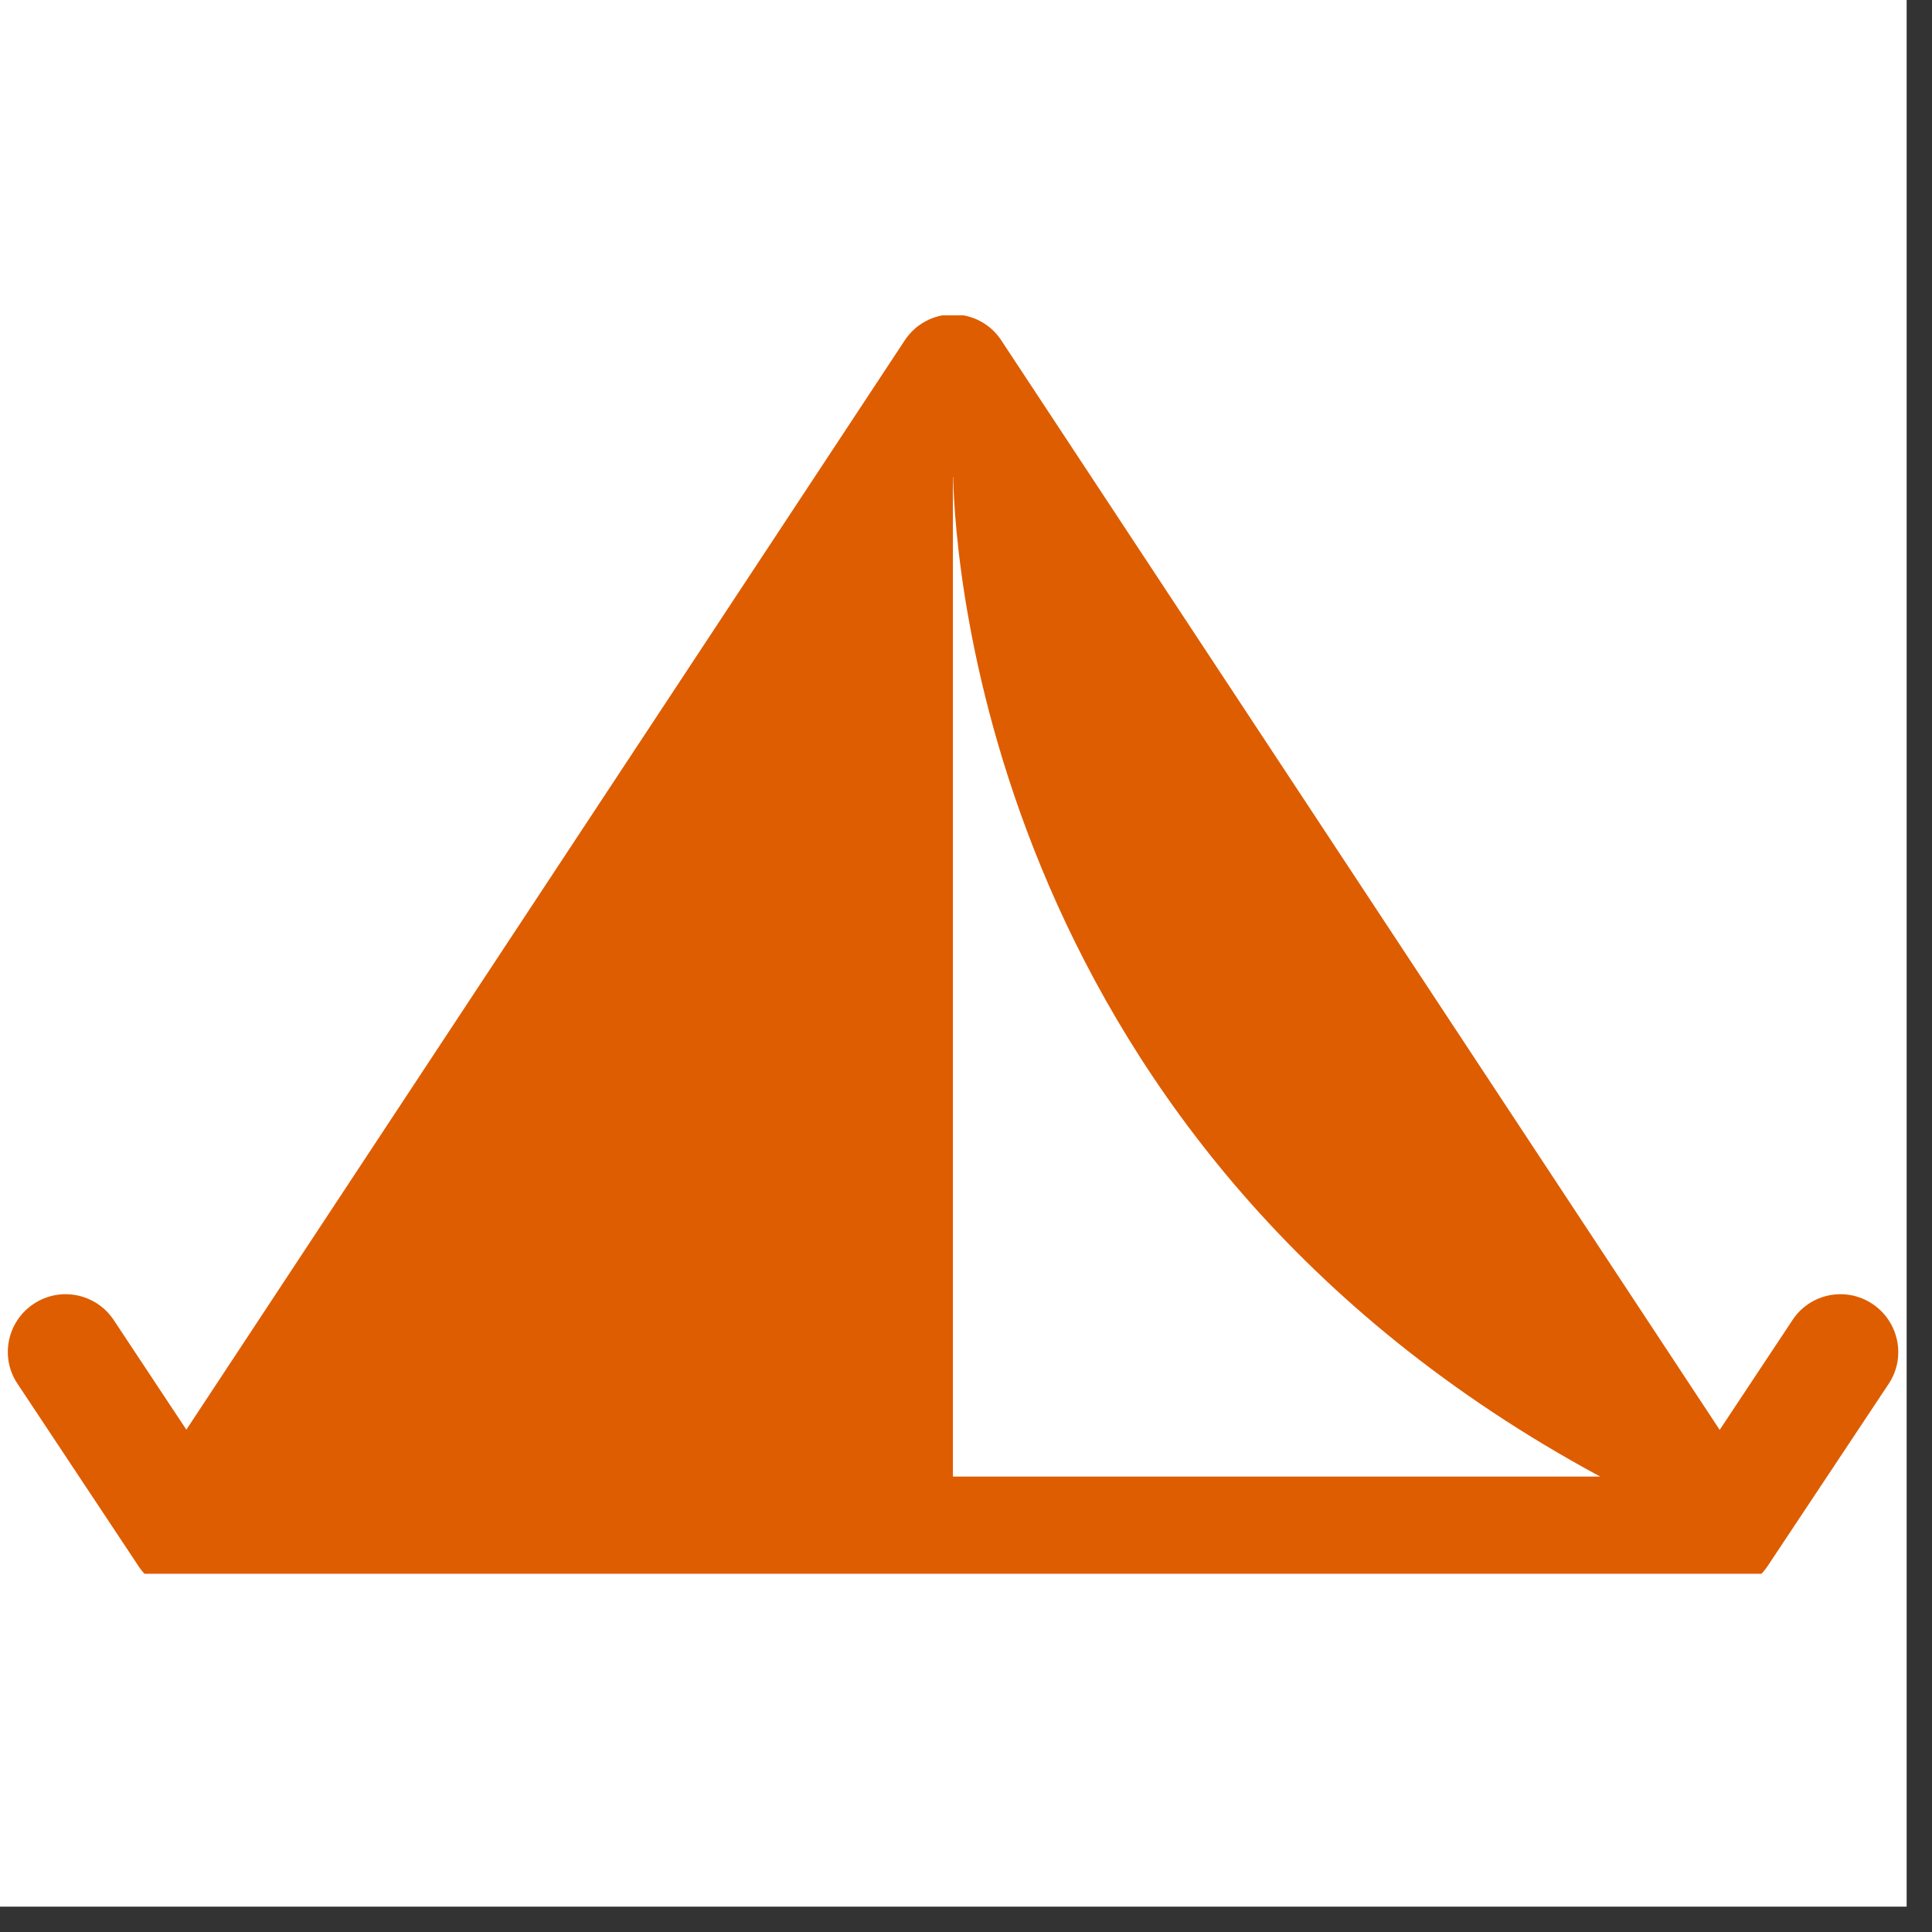 <svg xmlns="http://www.w3.org/2000/svg" xmlns:xlink="http://www.w3.org/1999/xlink" width="50" zoomAndPan="magnify" viewBox="0 0 37.5 37.5" height="50" preserveAspectRatio="xMidYMid meet" version="1.0"><rect x="0" y="0" width="37.5" height="37.5" fill="#333333" stroke="none"/><defs><clipPath id="f8f3c155f0"><path d="M 0 0 L 37.008 0 L 37.008 37.008 L 0 37.008 Z M 0 0 " clip-rule="nonzero"/></clipPath><clipPath id="c579e8bf75"><path d="M 0 6.121 L 37 6.121 L 37 30.547 L 0 30.547 Z M 0 6.121 " clip-rule="nonzero"/></clipPath></defs><g clip-path="url(#f8f3c155f0)"><path fill="#ffffff" d="M 0 0 L 37.008 0 L 37.008 37.008 L 0 37.008 Z M 0 0 " fill-opacity="1" fill-rule="nonzero"/></g><g clip-path="url(#c579e8bf75)"><path fill="#de5d01" d="M 36.344 25.309 C 35.828 24.965 35.133 25.105 34.793 25.621 L 33.379 27.754 L 19.434 6.605 C 19.227 6.289 18.875 6.102 18.496 6.102 C 18.121 6.102 17.77 6.289 17.562 6.605 L 3.617 27.75 L 2.207 25.621 C 1.863 25.105 1.168 24.965 0.652 25.309 C 0.137 25.652 -0.004 26.348 0.34 26.859 L 2.688 30.398 C 2.691 30.402 2.691 30.406 2.695 30.41 C 2.906 30.719 3.258 30.902 3.625 30.898 L 33.371 30.898 C 33.371 30.898 33.375 30.898 33.375 30.898 C 33.375 30.898 33.379 30.898 33.379 30.898 C 33.762 30.898 34.109 30.699 34.309 30.398 L 36.66 26.859 C 37 26.348 36.859 25.652 36.344 25.309 Z M 18.496 28.66 L 18.496 9.254 L 18.5 9.258 C 18.539 10.938 19.242 22.281 31.059 28.66 Z M 18.496 28.66 " fill-opacity="1" fill-rule="nonzero"/></g></svg>